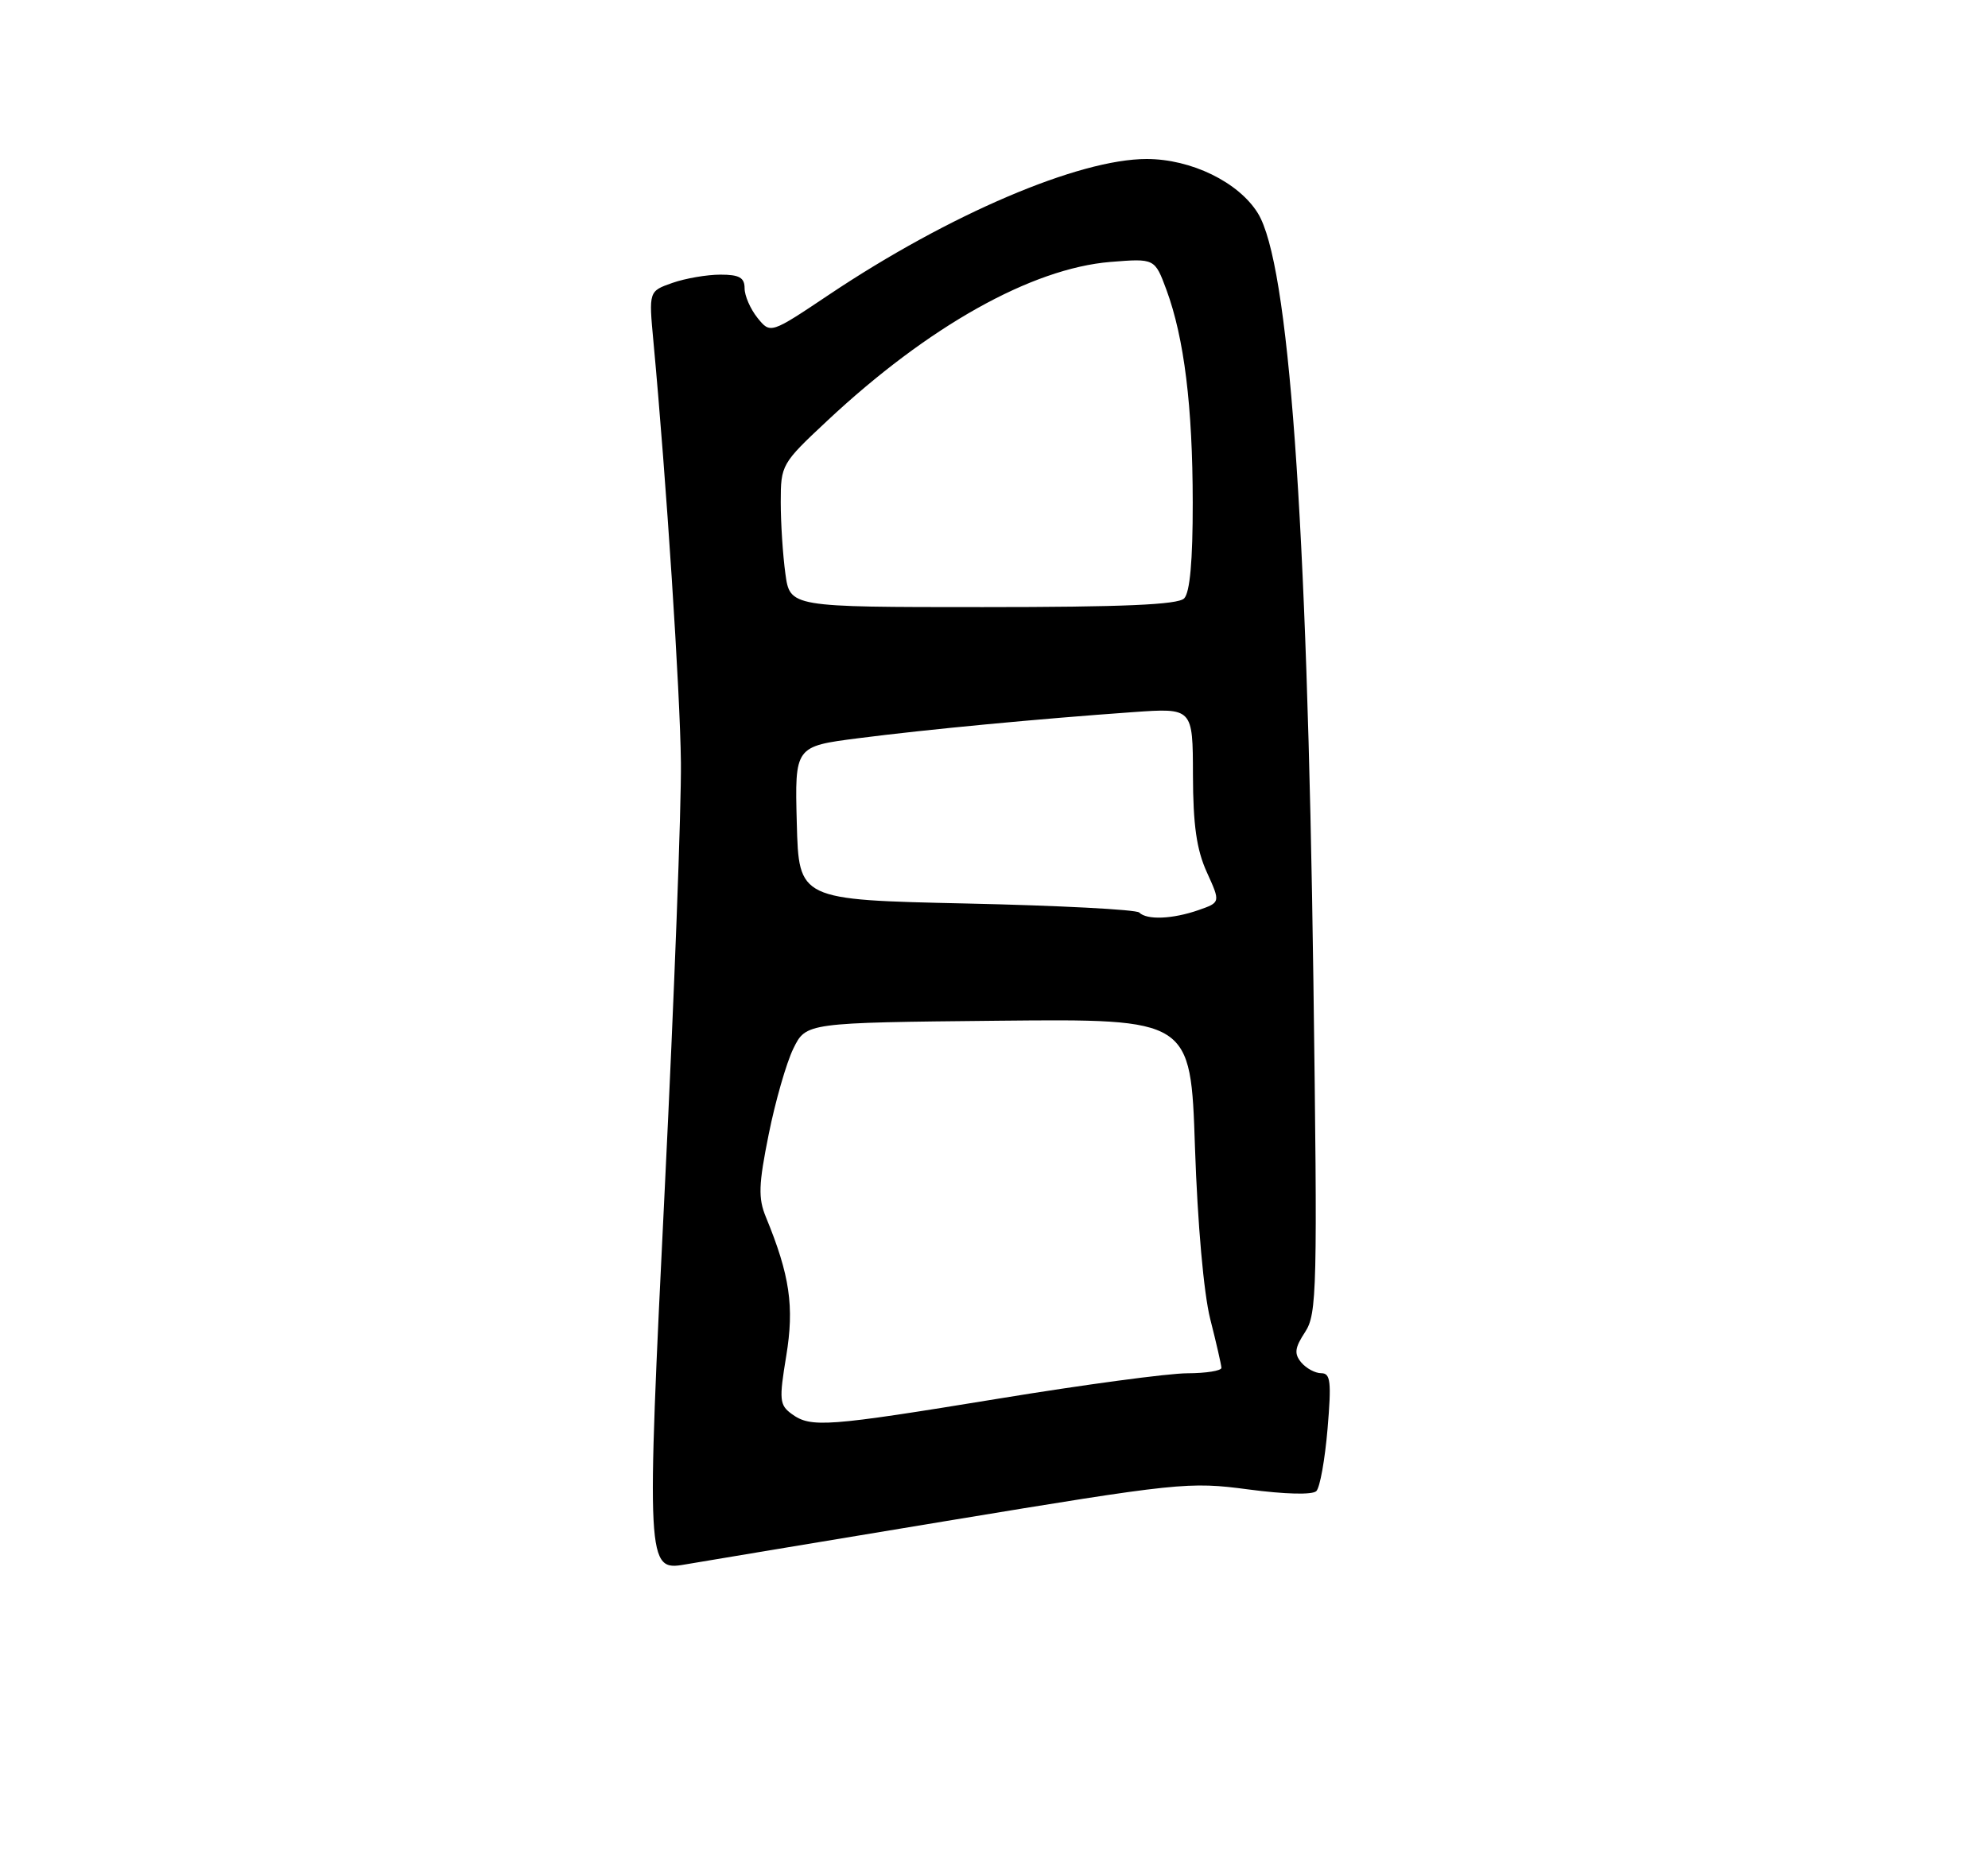 <?xml version="1.0" encoding="UTF-8" standalone="no"?>
<!DOCTYPE svg PUBLIC "-//W3C//DTD SVG 1.1//EN" "http://www.w3.org/Graphics/SVG/1.1/DTD/svg11.dtd" >
<svg xmlns="http://www.w3.org/2000/svg" xmlns:xlink="http://www.w3.org/1999/xlink" version="1.1" viewBox="0 0 275 256">
 <g >
 <path fill="currentColor"
d=" M 130.84 210.46 C 163.15 205.12 164.45 204.99 172.69 206.08 C 177.74 206.75 181.55 206.85 182.09 206.31 C 182.59 205.81 183.28 201.94 183.64 197.70 C 184.19 191.18 184.06 190.00 182.77 190.00 C 181.93 190.00 180.69 189.33 180.00 188.51 C 179.00 187.30 179.10 186.49 180.53 184.31 C 182.18 181.79 182.26 178.54 181.68 135.55 C 180.81 71.37 178.28 36.43 174.00 29.50 C 171.34 25.20 164.78 22.00 158.61 22.00 C 149.22 22.00 131.29 29.66 114.73 40.74 C 106.58 46.20 106.58 46.20 104.79 43.99 C 103.81 42.77 103.00 40.93 103.00 39.89 C 103.00 38.41 102.27 38.00 99.65 38.00 C 97.81 38.00 94.82 38.51 93.02 39.14 C 89.74 40.29 89.74 40.29 90.39 47.27 C 92.18 66.53 94.08 95.71 94.19 105.50 C 94.26 111.55 93.26 137.96 91.97 164.19 C 89.40 216.49 89.45 217.40 94.72 216.47 C 96.25 216.20 112.50 213.50 130.84 210.46 Z  M 109.52 195.64 C 107.82 194.40 107.76 193.69 108.76 187.61 C 109.89 180.78 109.26 176.44 105.94 168.38 C 104.87 165.78 104.93 163.91 106.33 156.97 C 107.24 152.41 108.78 147.06 109.74 145.09 C 111.50 141.50 111.50 141.50 138.11 141.23 C 164.71 140.97 164.71 140.97 165.30 158.73 C 165.66 169.34 166.51 178.92 167.41 182.50 C 168.25 185.80 168.94 188.84 168.96 189.25 C 168.98 189.66 166.86 190.00 164.25 190.01 C 161.64 190.01 149.90 191.59 138.18 193.51 C 114.33 197.41 112.17 197.57 109.52 195.64 Z  M 157.59 126.26 C 157.19 125.85 146.42 125.29 133.68 125.01 C 110.50 124.50 110.50 124.50 110.22 113.88 C 109.94 103.27 109.94 103.27 118.75 102.14 C 128.32 100.91 143.67 99.46 156.75 98.53 C 165.00 97.95 165.00 97.95 165.02 107.23 C 165.04 114.16 165.52 117.55 166.94 120.68 C 168.84 124.86 168.84 124.86 165.77 125.93 C 162.20 127.17 158.65 127.32 157.59 126.26 Z  M 108.64 79.36 C 108.29 76.81 108.00 72.36 108.00 69.48 C 108.00 64.32 108.11 64.13 114.43 58.22 C 128.39 45.15 142.70 37.13 153.62 36.24 C 159.74 35.75 159.74 35.75 161.36 40.12 C 163.81 46.78 164.98 56.24 164.99 69.55 C 165.00 77.60 164.60 82.00 163.80 82.80 C 162.93 83.67 155.34 84.00 135.94 84.00 C 109.27 84.00 109.27 84.00 108.64 79.36 Z "/>
</g>
</svg>